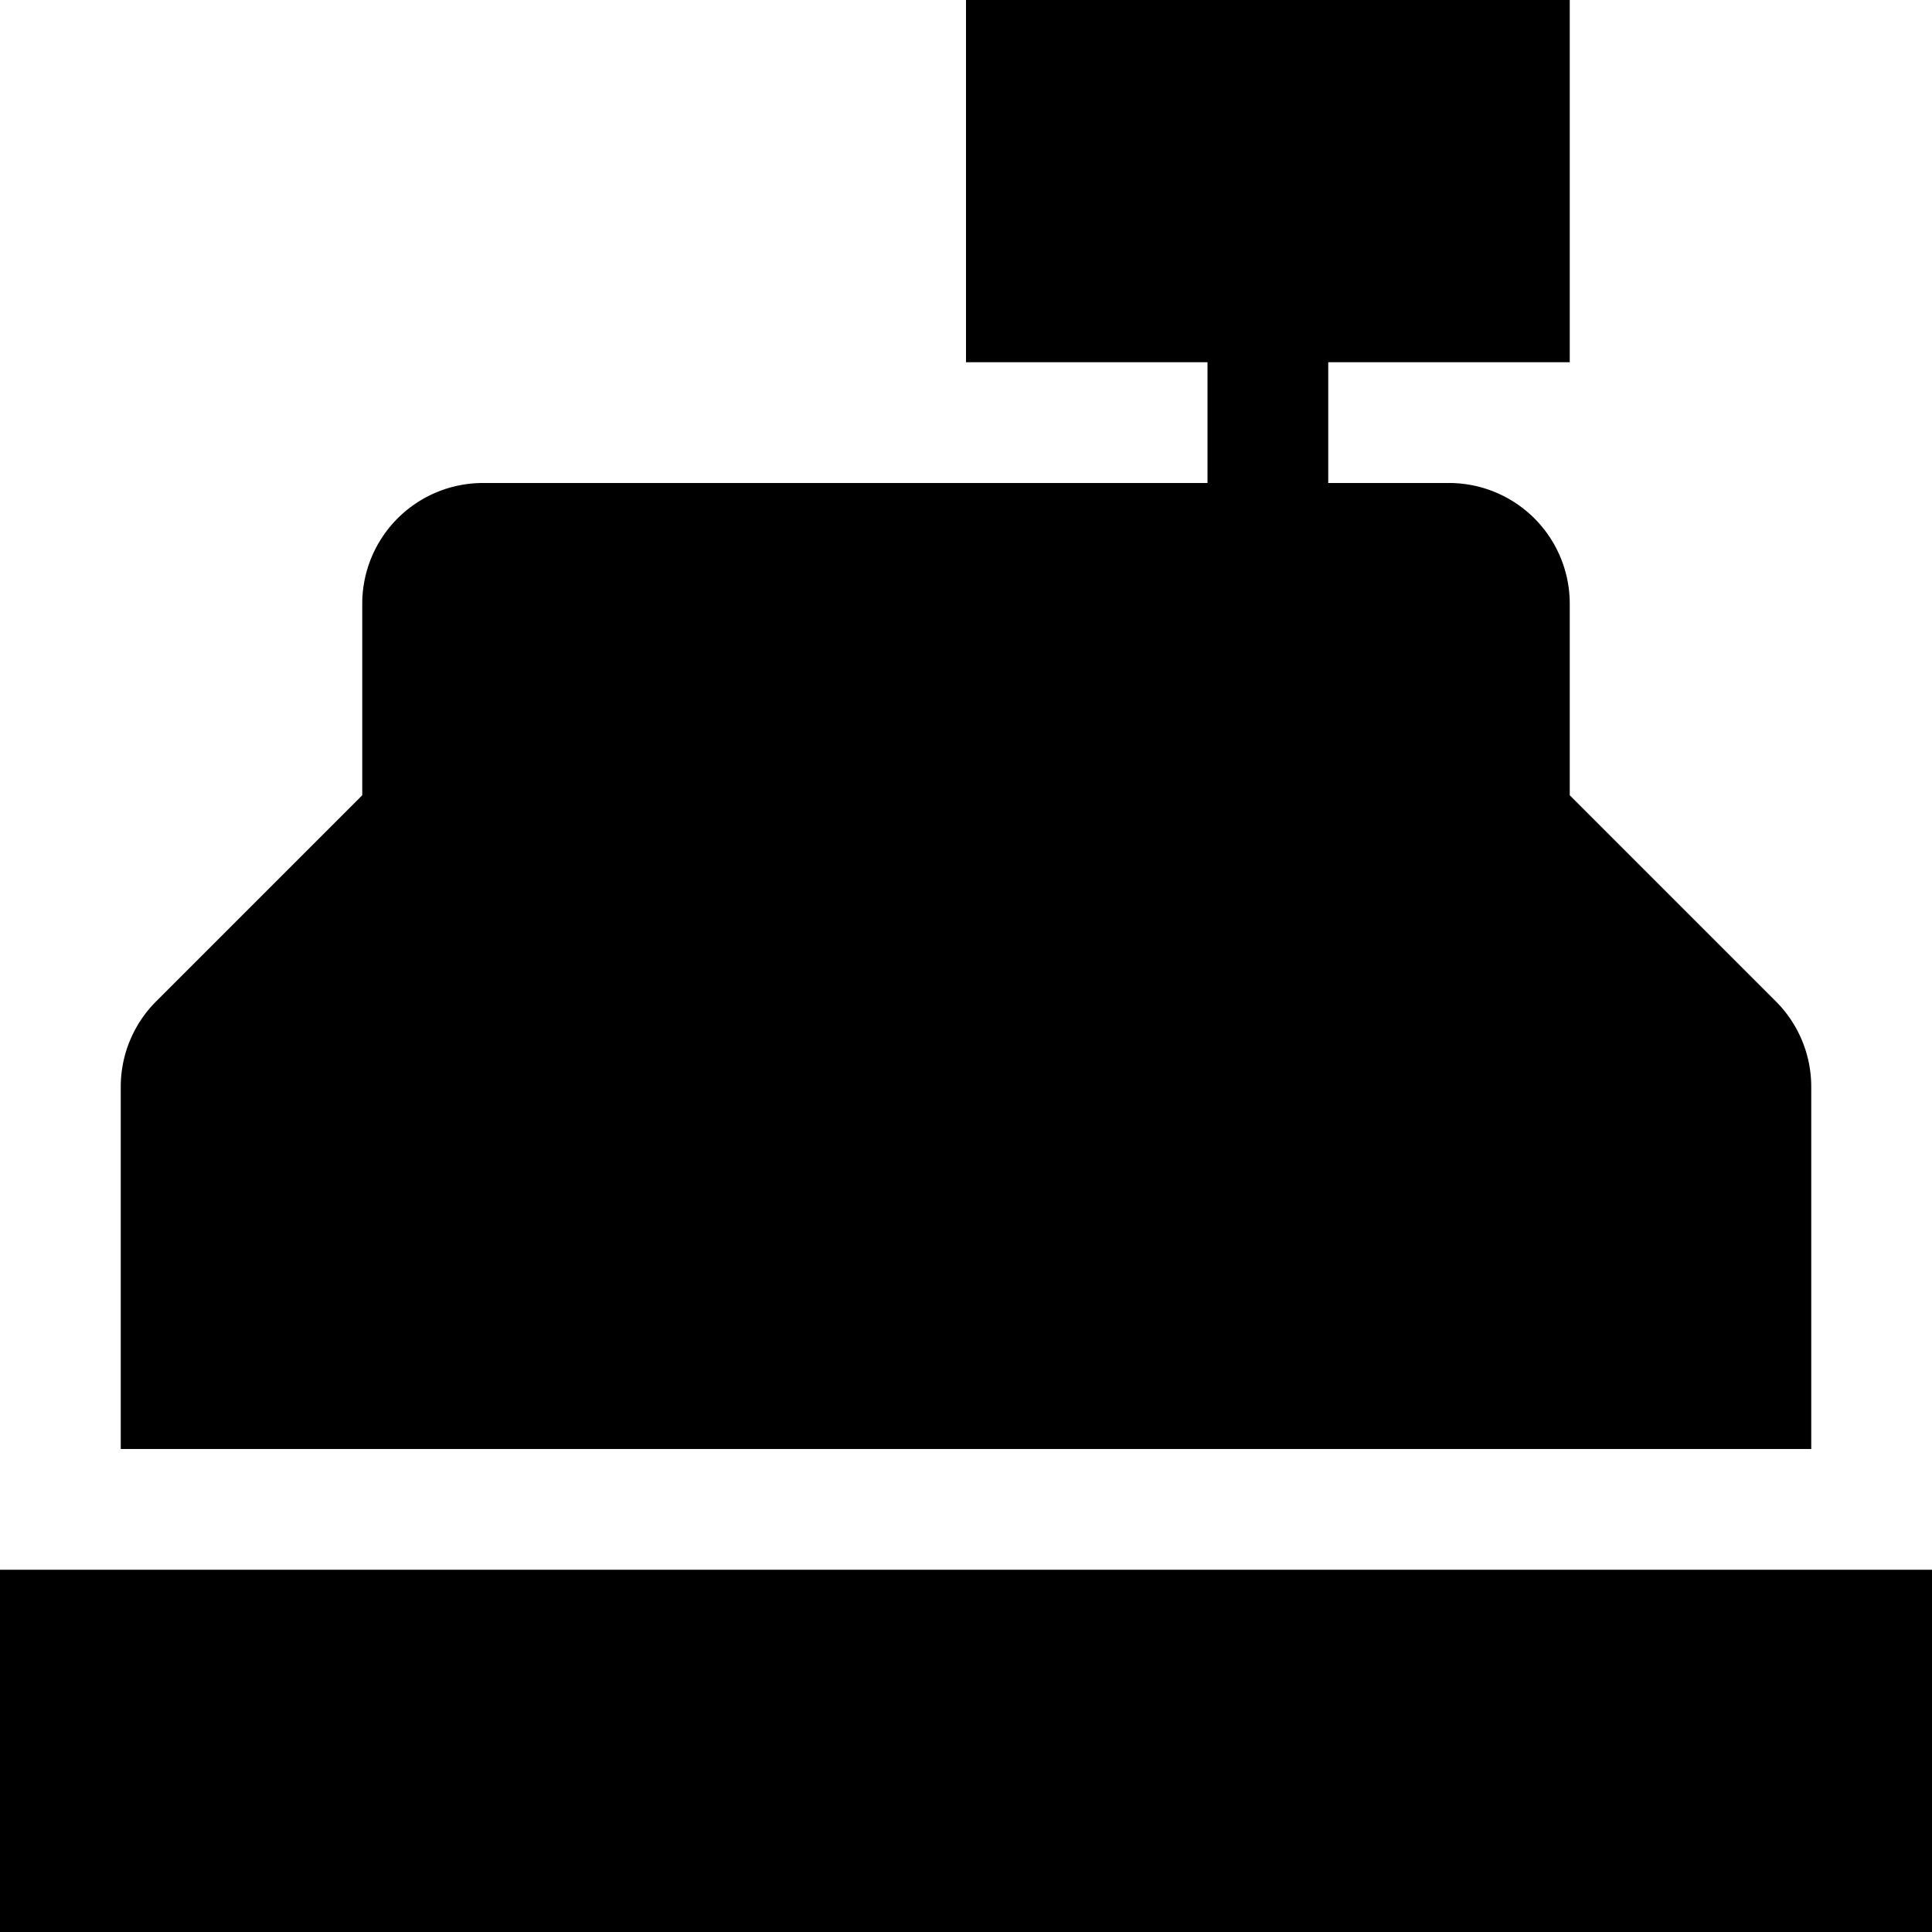 <svg xmlns="http://www.w3.org/2000/svg" width="16" height="16" viewBox="0 0 16 16">
  <title>shopping-16px_cash-register</title>
  <rect y="13" width="16" height="3"/>
  <path d="M4,4A1,1,0,0,0,3,5V6.586L1.293,8.293A1,1,0,0,0,1,9v3H15V9a1,1,0,0,0-.293-.707L13,6.586V5a1,1,0,0,0-1-1H11V3h2V0H8V3h2V4Z"/>
</svg>
